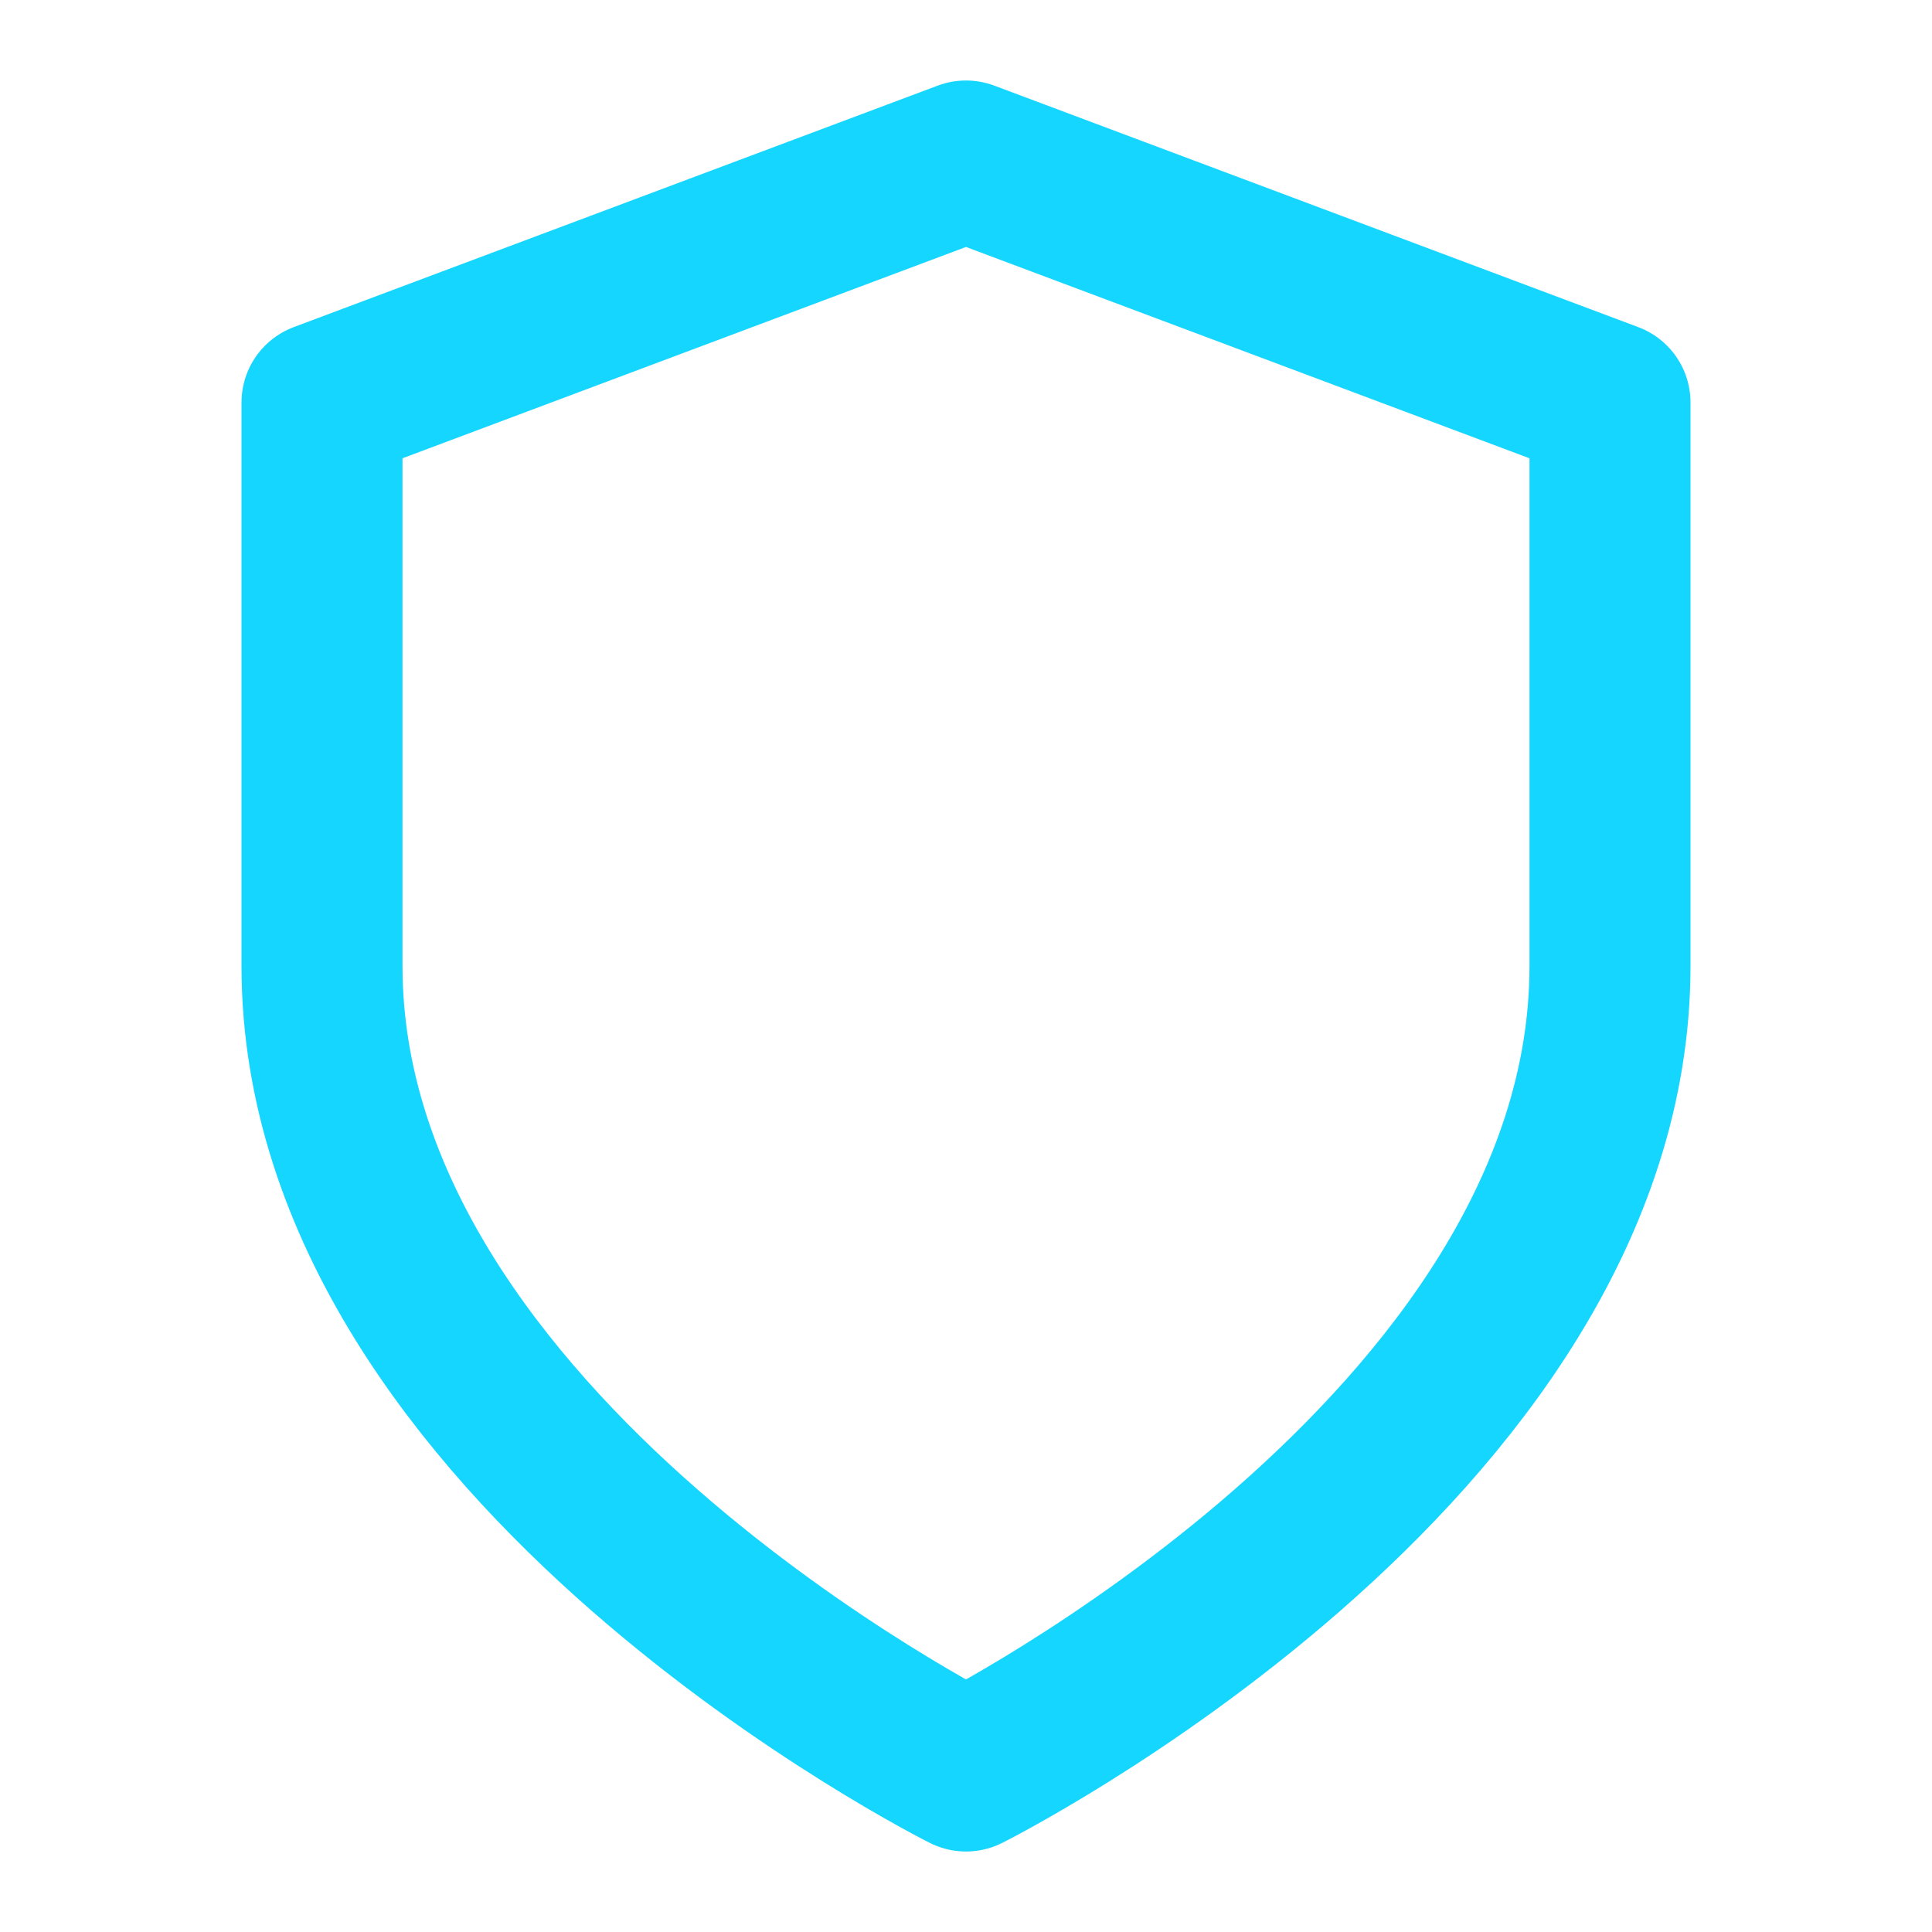 <svg xmlns="http://www.w3.org/2000/svg" width="24" height="24" viewBox="0 0 24 24" fill="none" stroke="currentColor" stroke-width="2" stroke-linecap="round" stroke-linejoin="round" class="feather feather-shield" color="#15D6FF"><path d="M12 22s8-4 8-10V5l-8-3-8 3v7c0 6 8 10 8 10z"></path></svg>
